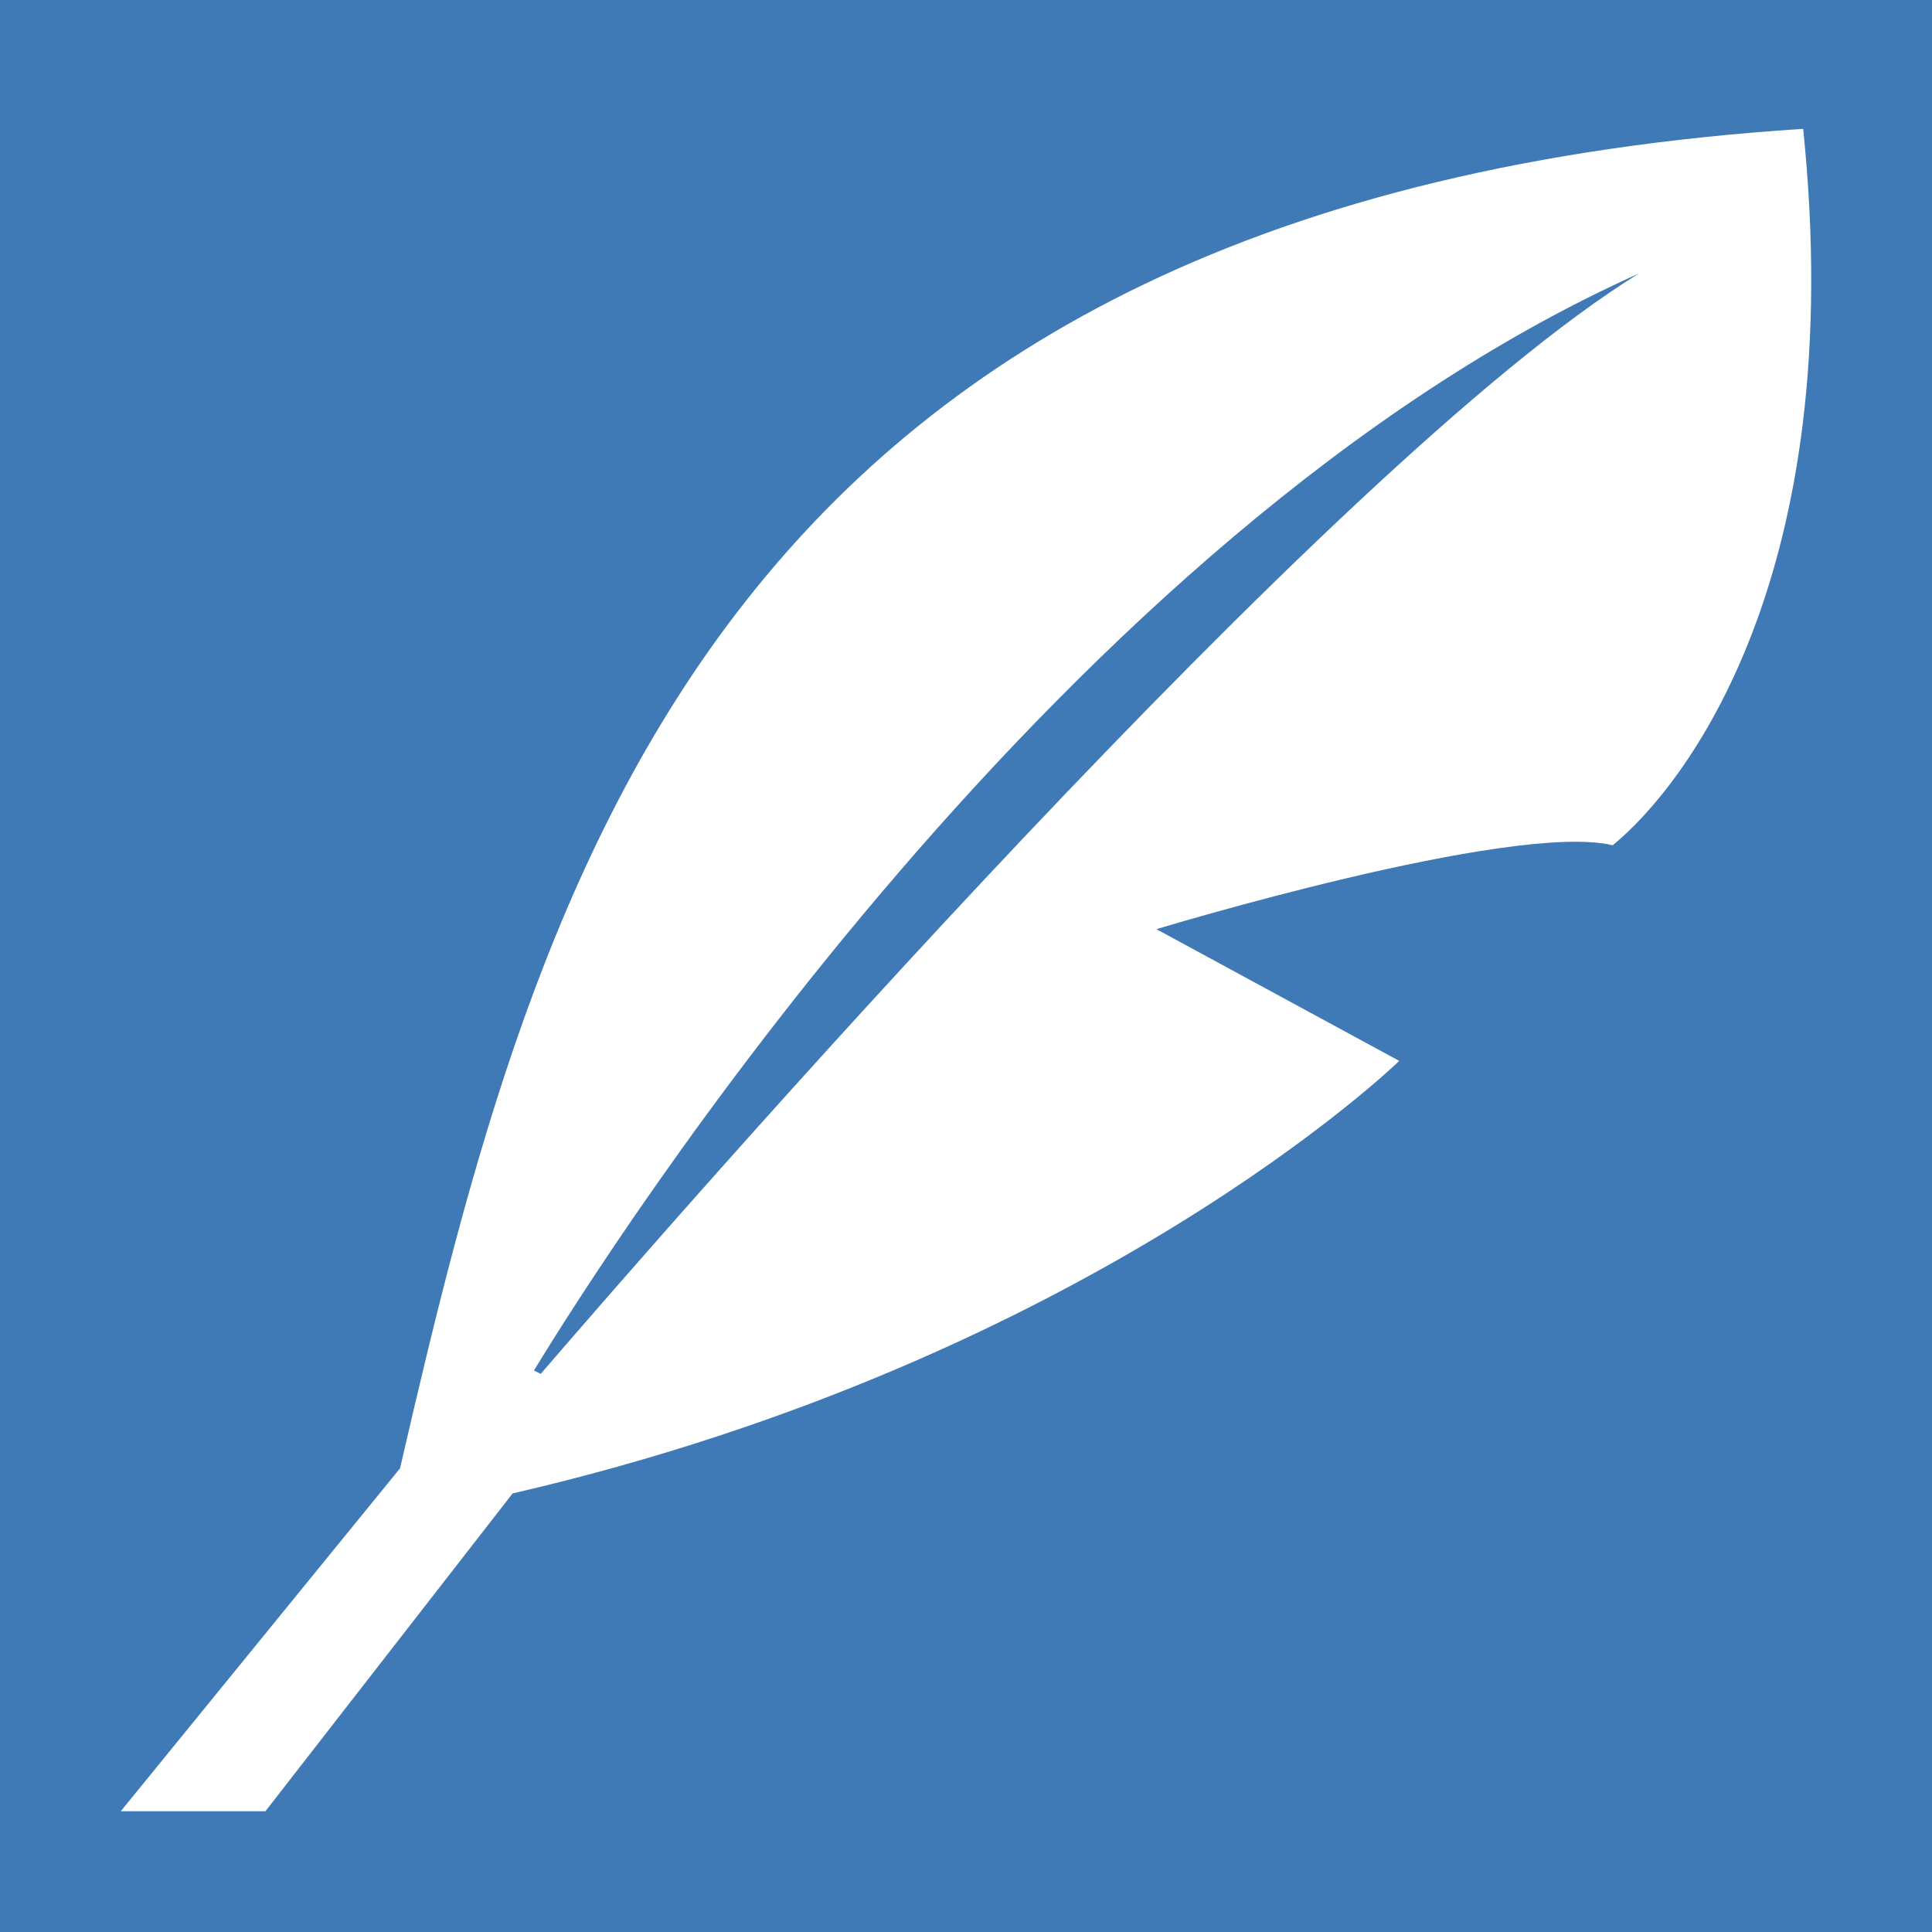 <?xml version="1.0" encoding="UTF-8" standalone="no"?>
<!DOCTYPE svg PUBLIC "-//W3C//DTD SVG 1.1//EN" "http://www.w3.org/Graphics/SVG/1.1/DTD/svg11.dtd">
<svg width="16px" height="16px" version="1.1" xmlns="http://www.w3.org/2000/svg" xmlns:xlink="http://www.w3.org/1999/xlink" xml:space="preserve" style="fill-rule:evenodd;clip-rule:evenodd;stroke-linejoin:round;stroke-miterlimit:1.414;">
    <g id="status">
        <path d="M0,0l16,0l0,16l-16,0l0,-16" style="fill:#3f7ab7;fill-rule:nonzero;"/>
        <path d="M4.478,11.378l-0.056,-0.028c0.622,-1.023 4.383,-6.949 9.151,-9.085c-2.536,1.561 -7.987,7.826 -9.095,9.113m10.455,-10.311c-8.996,0.584 -10.478,6.142 -11.62,11.093l-2.313,2.84l1.198,0l2.047,-2.632c4.804,-1.11 7.343,-3.582 7.343,-3.582l-2.011,-1.091c0,0 2.943,-0.894 3.779,-0.695c0.598,-0.49 1.96,-2.23 1.577,-5.933" style="fill:#fff;fill-rule:nonzero;"/>
    </g>
</svg>
